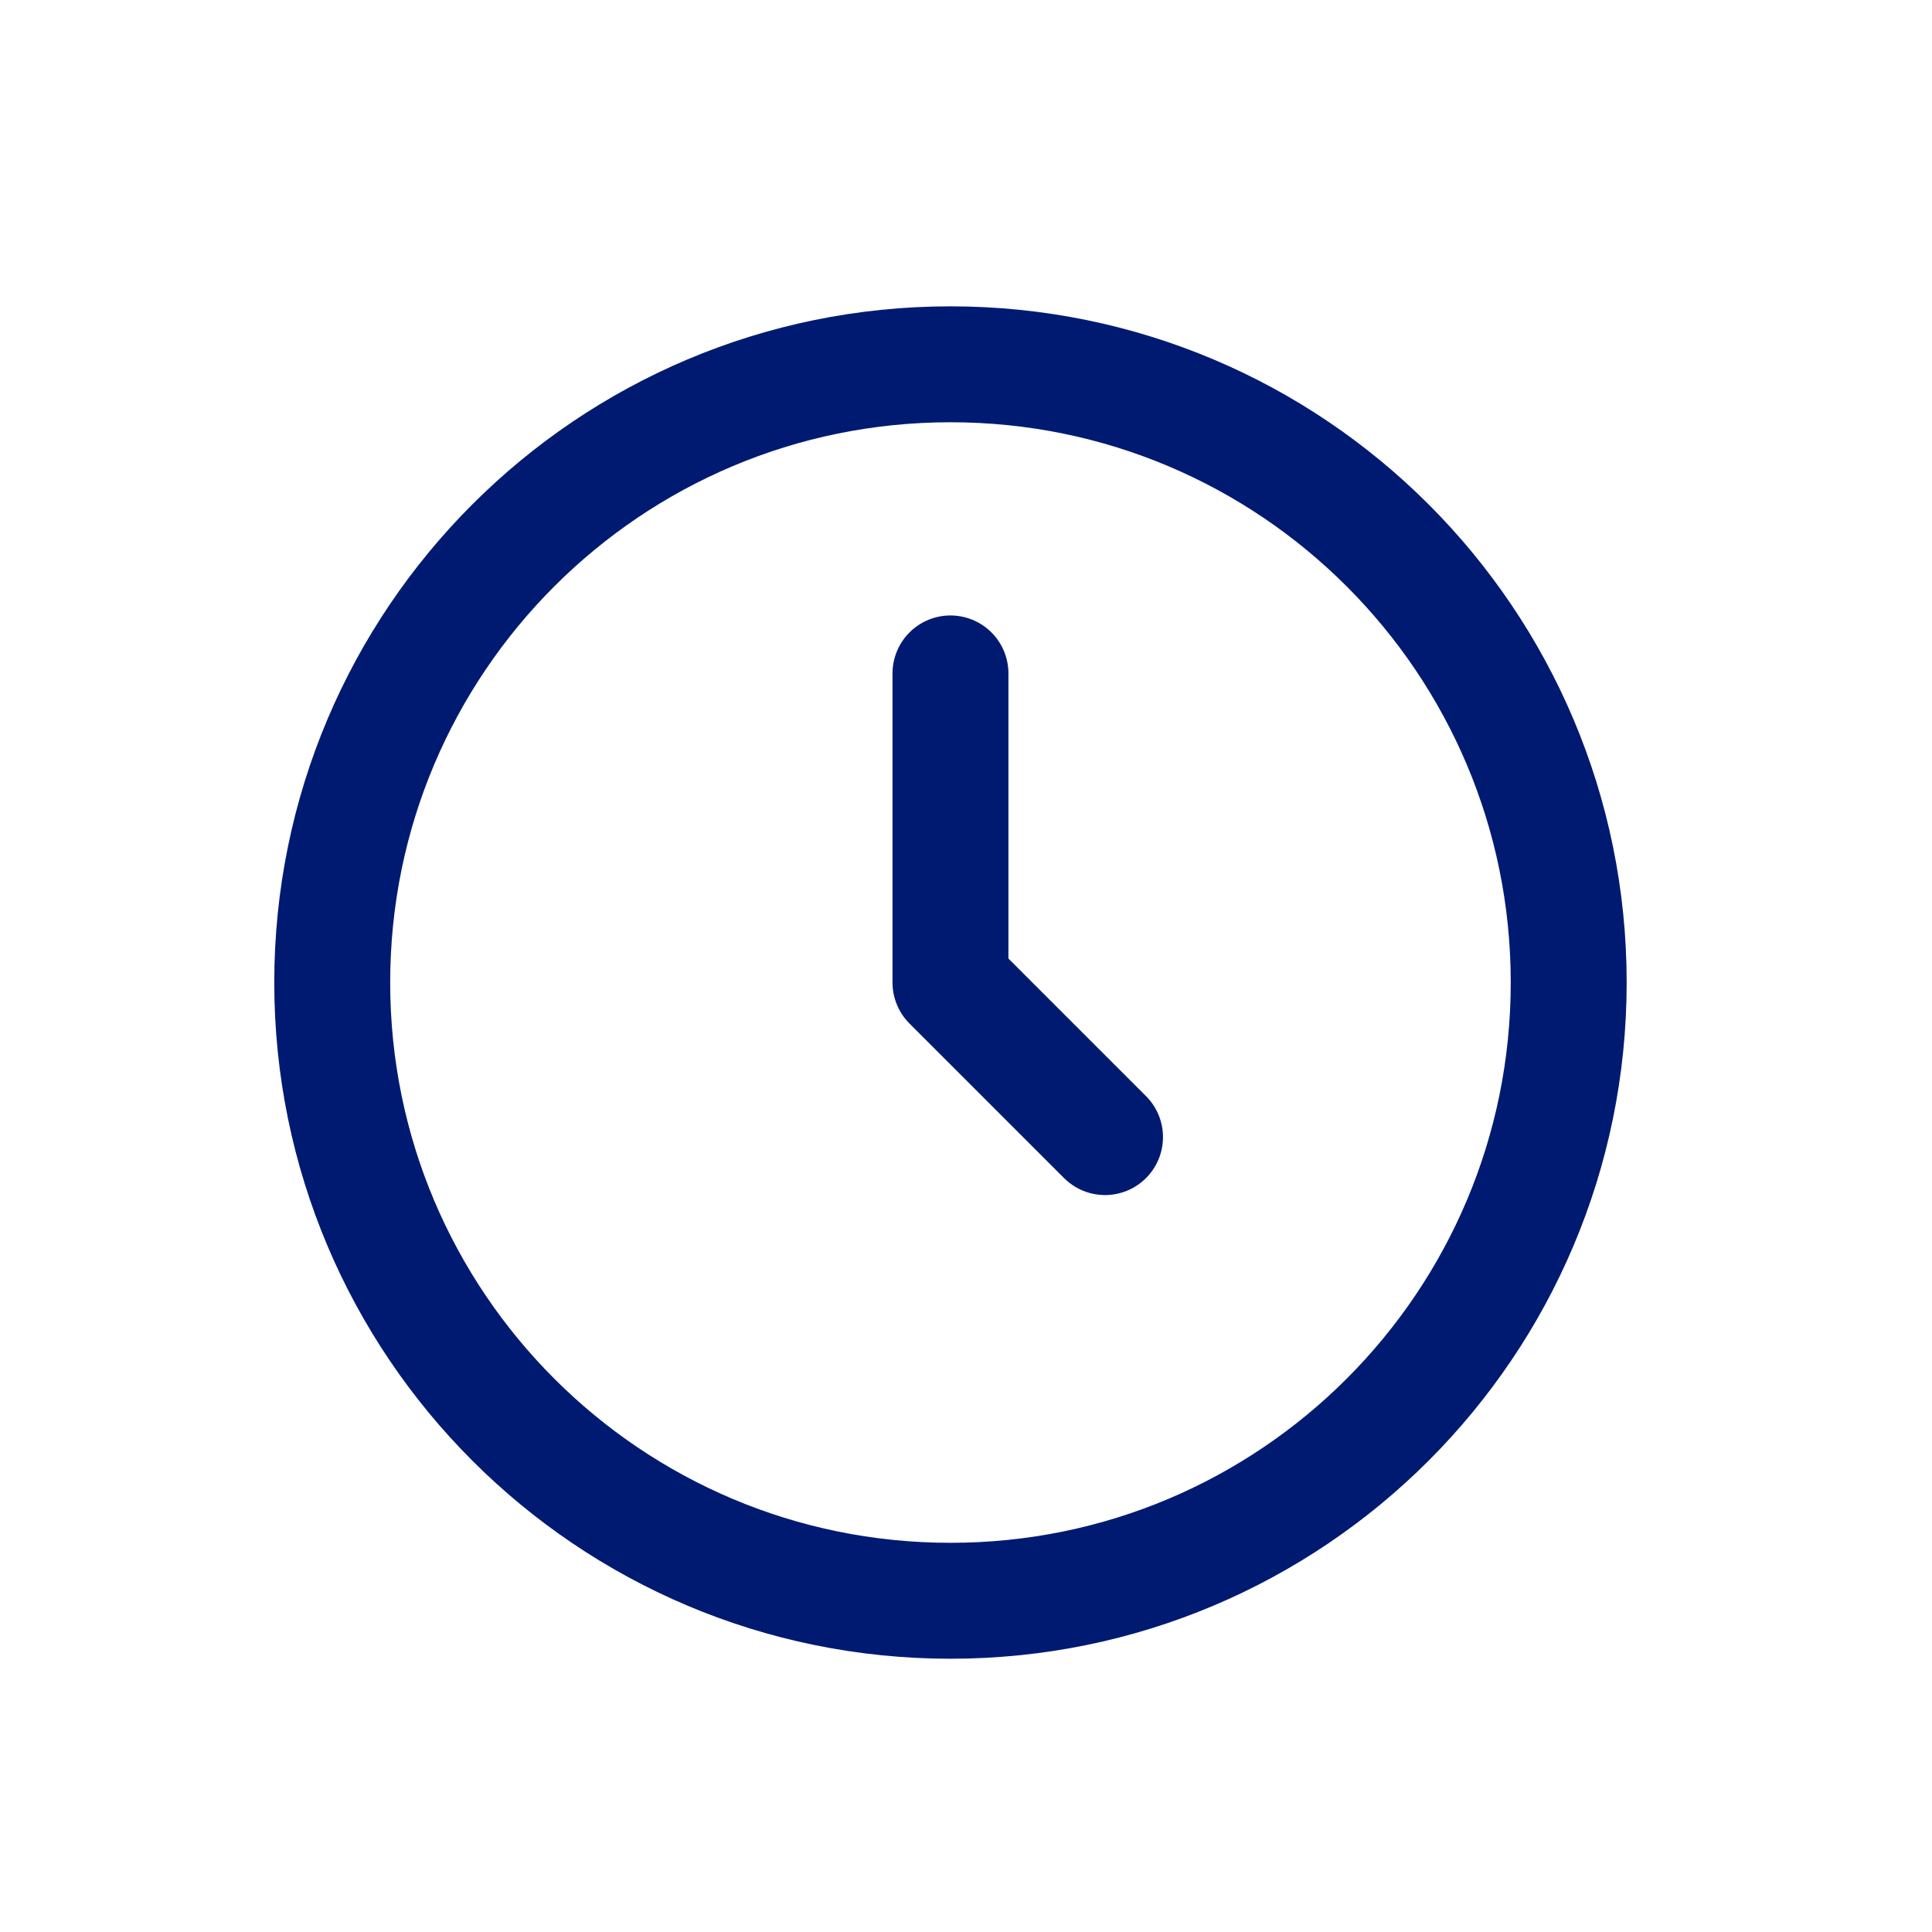 <svg width="25" height="25" viewBox="0 0 25 25" fill="none" xmlns="http://www.w3.org/2000/svg">
<path d="M12.299 8.714V12.714L14.299 14.714" stroke="#001A72" stroke-width="1.5" stroke-linecap="round" stroke-linejoin="round"/>
<path d="M12.299 20.714C16.718 20.714 20.299 17.132 20.299 12.714C20.299 8.296 16.718 4.714 12.299 4.714C7.881 4.714 4.299 8.296 4.299 12.714C4.299 17.132 7.881 20.714 12.299 20.714Z" stroke="#001A72" stroke-width="1.5" stroke-linecap="round" stroke-linejoin="round"/>
</svg>
